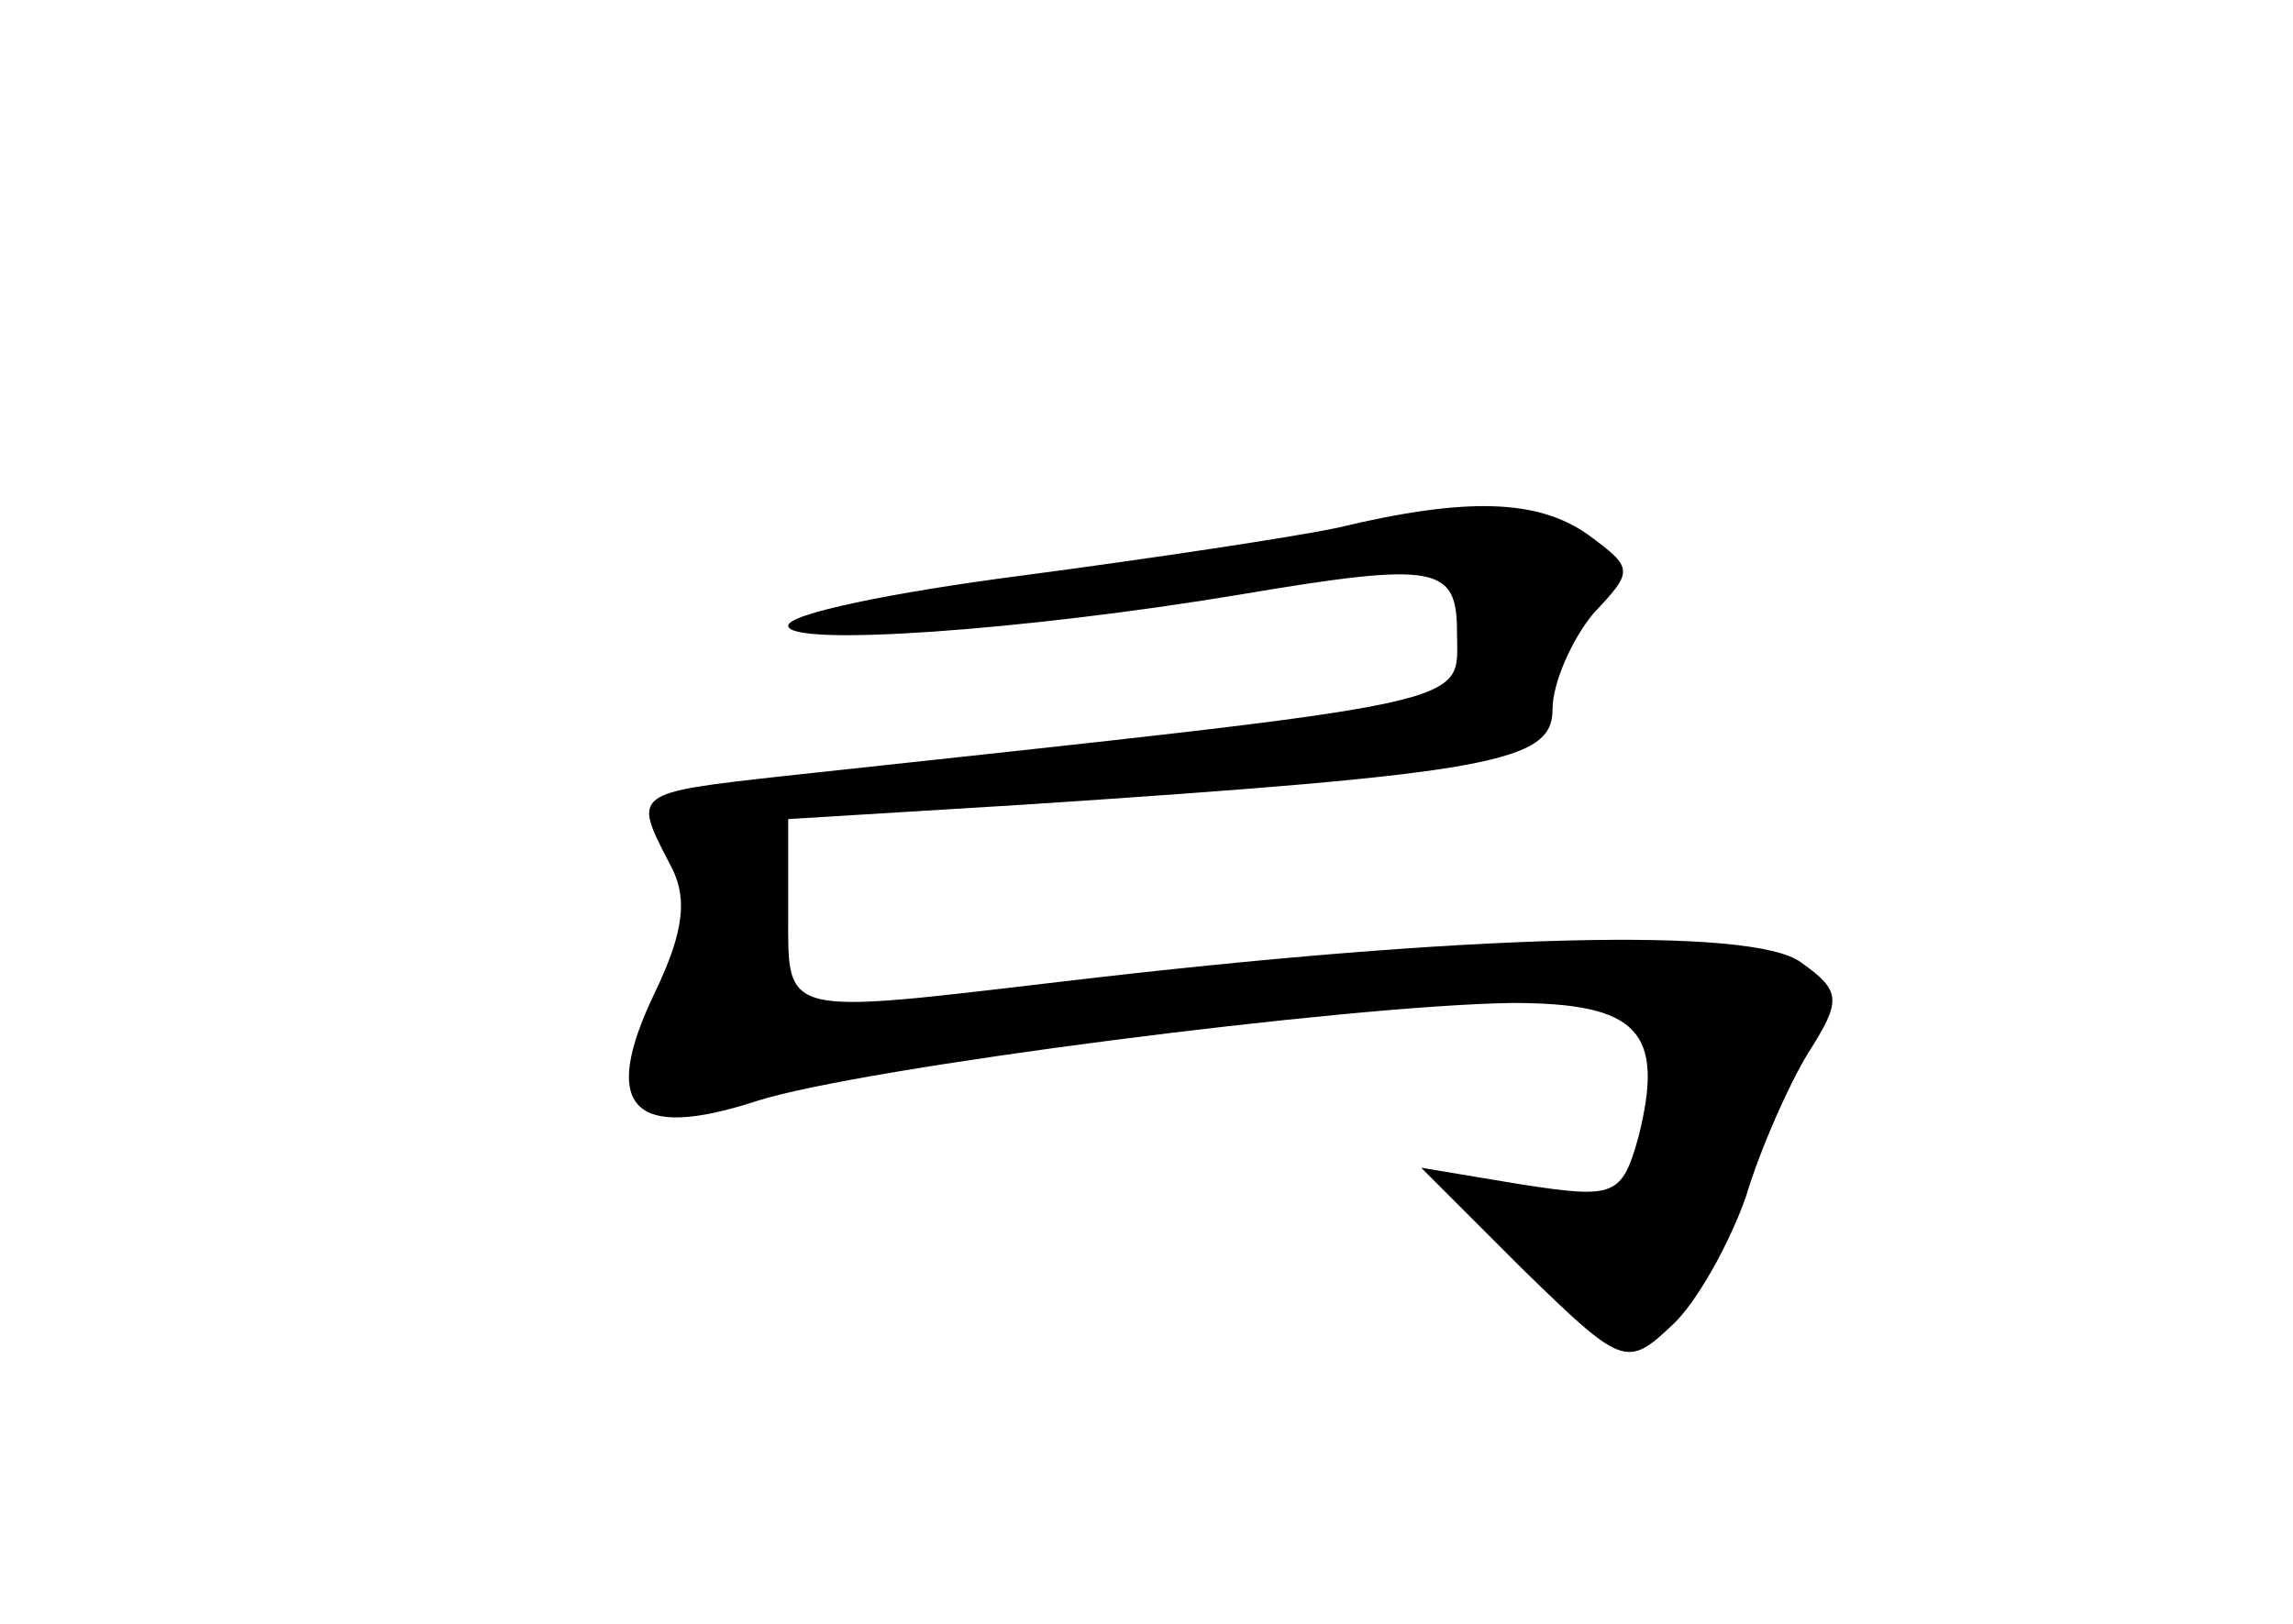 <?xml version="1.0" standalone="no"?>
<!DOCTYPE svg PUBLIC "-//W3C//DTD SVG 20010904//EN"
 "http://www.w3.org/TR/2001/REC-SVG-20010904/DTD/svg10.dtd">
<svg version="1.0" xmlns="http://www.w3.org/2000/svg"
 width="96pt" height="68pt" viewBox="0 0 96 68"
 preserveAspectRatio="xMidYMid meet">
<g transform="translate(0,68) scale(0.1,-0.1)"
fill="#000000" stroke="none">
<path d="M560 459 c-19 -4 -79 -13 -132 -20 -54 -7 -98 -16 -98 -21 0 -9 99
-2 189 13 83 14 91 12 91 -16 0 -31 14 -28 -282 -60 -63 -7 -63 -7 -48 -36 8
-14 7 -28 -6 -55 -23 -48 -9 -62 43 -45 44 14 247 40 316 41 53 0 64 -12 53
-56 -7 -25 -10 -26 -49 -20 l-42 7 42 -42 c42 -41 44 -42 63 -24 10 9 24 34
31 54 6 20 18 47 26 60 14 22 14 26 -3 38 -20 15 -140 12 -309 -8 -119 -14
-115 -15 -115 29 l0 39 98 6 c198 13 222 18 222 40 0 11 8 29 17 40 17 18 17
19 -2 33 -21 15 -51 16 -105 3z"/>
</g>
</svg>
